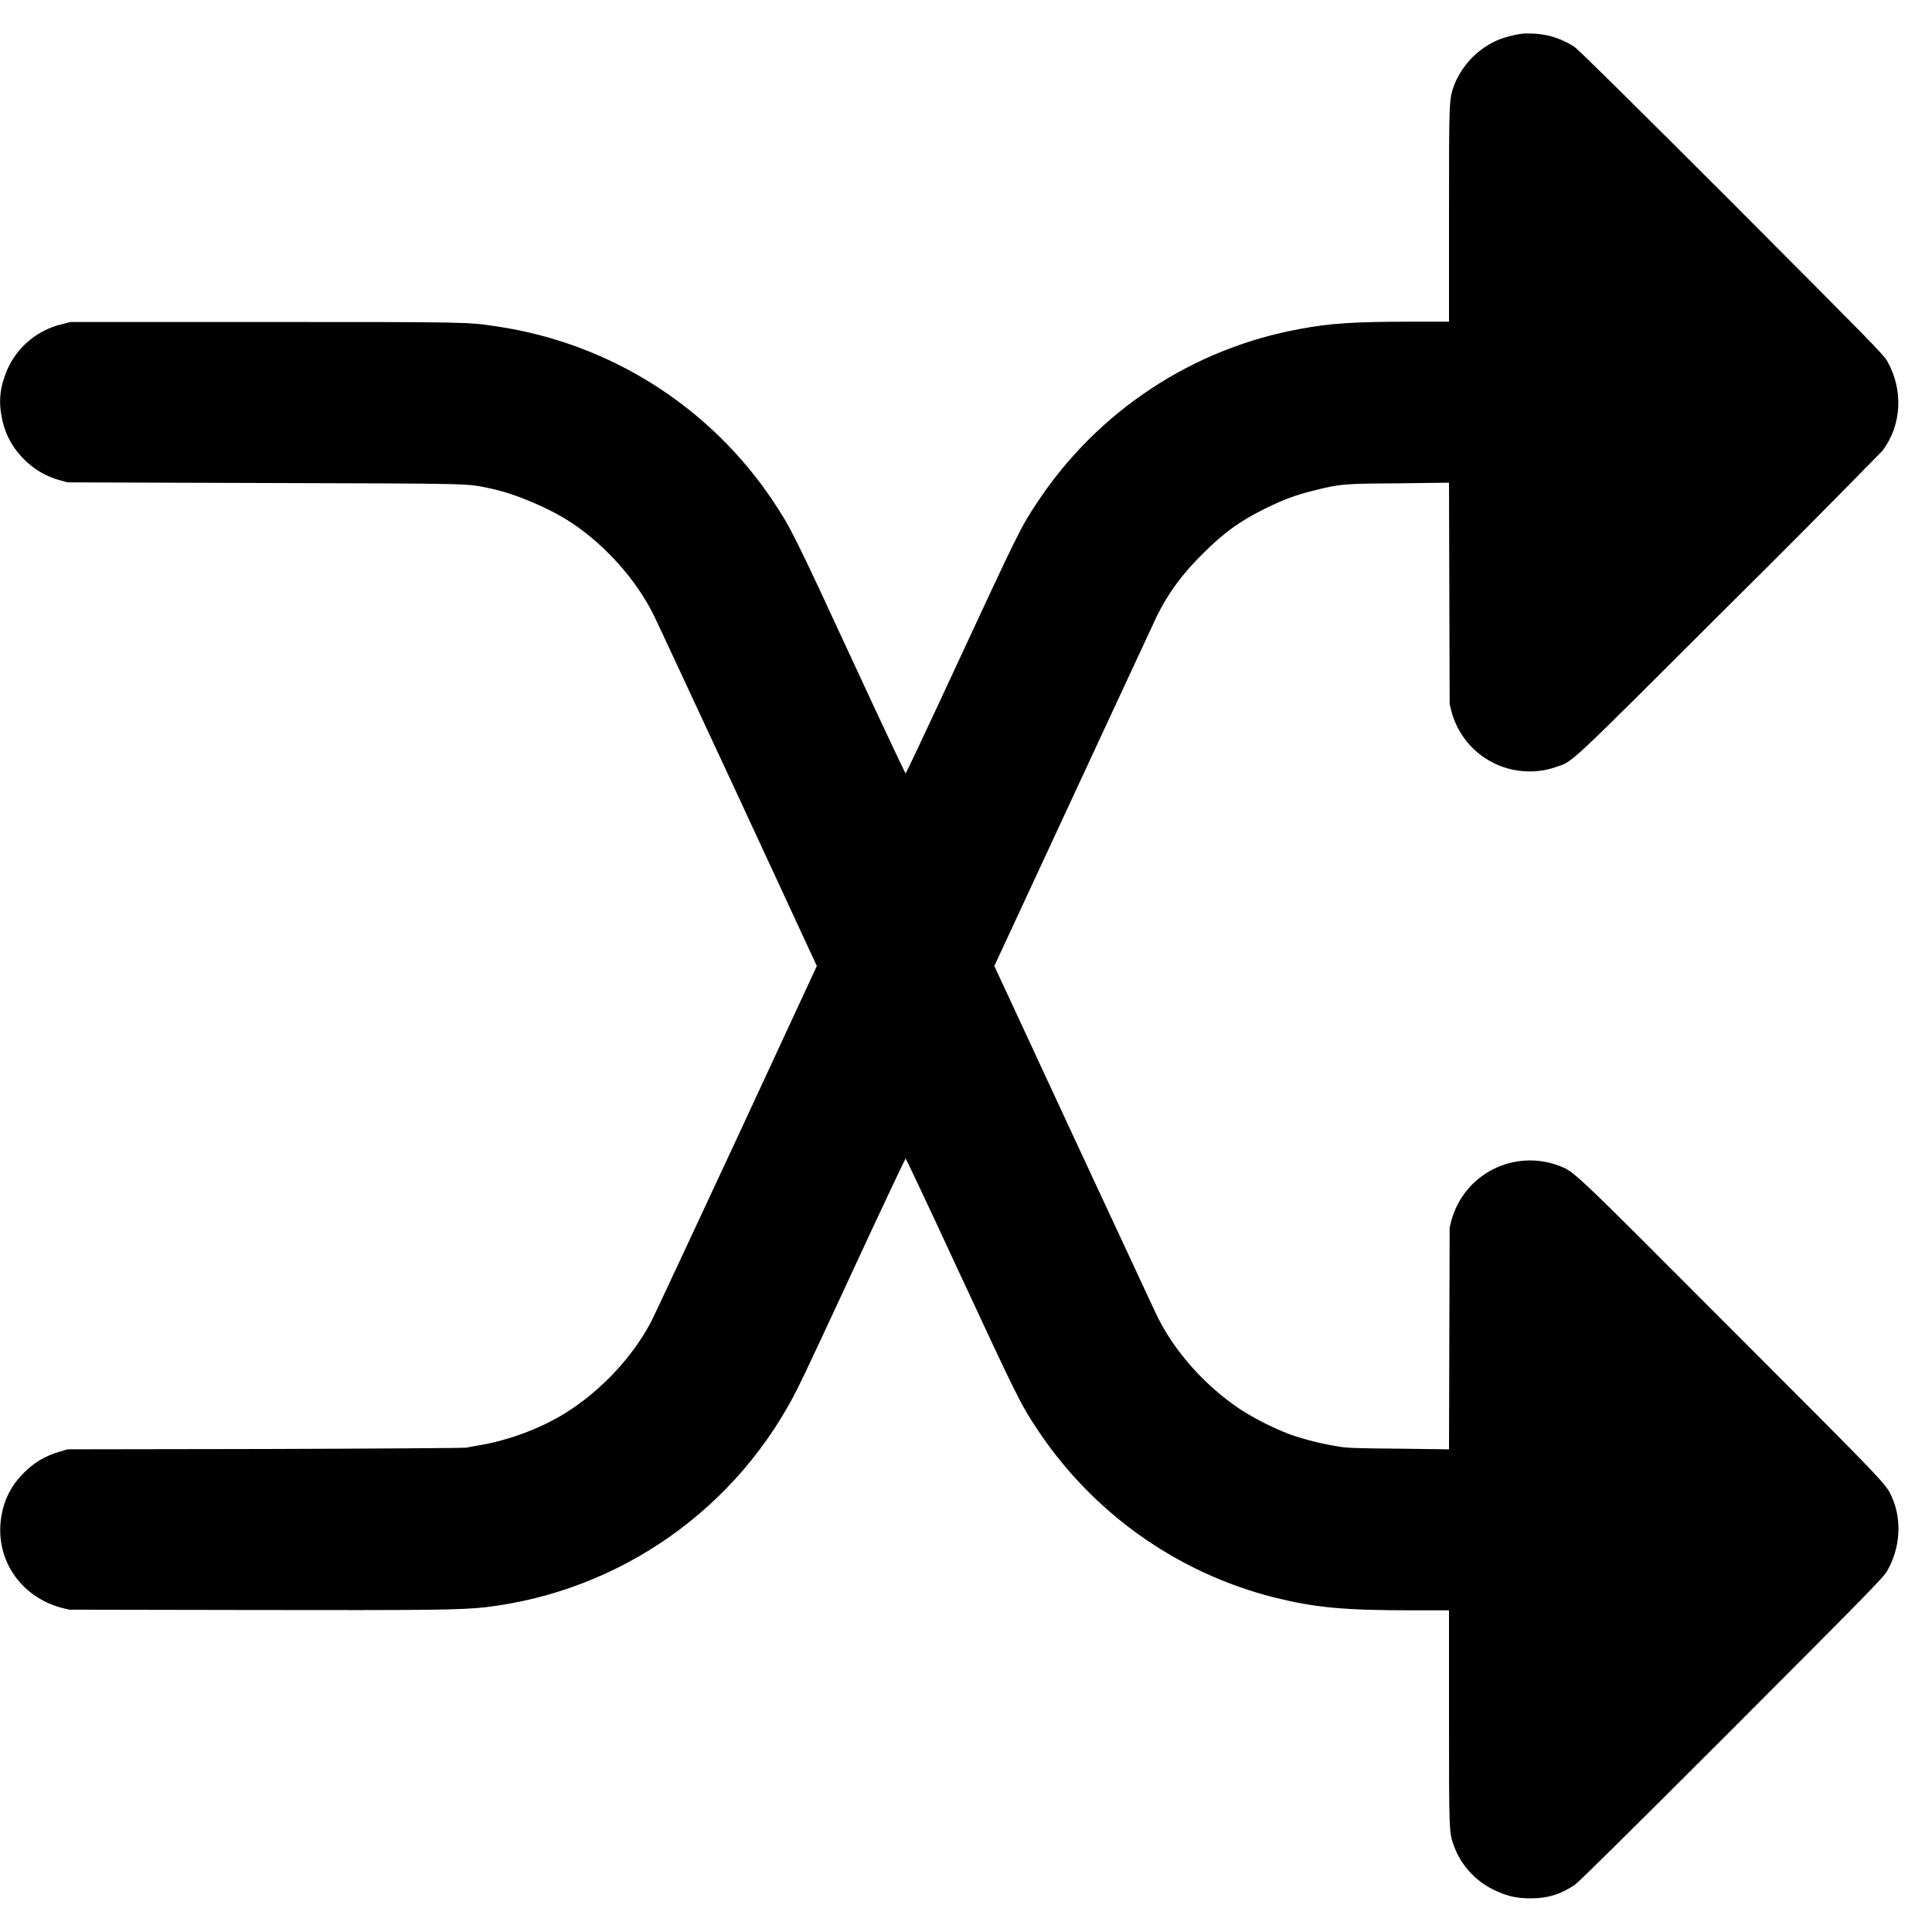 <svg width="24" height="24" viewBox="0 0 24 24" fill="none" xmlns="http://www.w3.org/2000/svg">
<path d="M18.91 0.418C18.814 0.432 18.72 0.455 18.629 0.488C18.504 0.539 18.39 0.614 18.294 0.709C18.198 0.805 18.122 0.918 18.07 1.043C18 1.23 18 1.211 18 2.668V3.996H17.54C16.824 3.996 16.523 4.016 16.152 4.086C15.493 4.205 14.865 4.456 14.306 4.824C13.746 5.192 13.266 5.669 12.895 6.226C12.675 6.555 12.652 6.609 11.871 8.289C11.535 9.016 11.254 9.609 11.25 9.609C11.246 9.609 10.965 9.016 10.629 8.289C9.852 6.609 9.824 6.559 9.605 6.227C9.216 5.645 8.71 5.151 8.119 4.777C7.527 4.403 6.864 4.157 6.172 4.055C5.809 4 5.84 4 3.293 4H0.875L0.77 4.027C0.602 4.067 0.447 4.149 0.321 4.267C0.194 4.385 0.101 4.534 0.05 4.699C-0.003 4.851 -0.013 5.014 0.02 5.172C0.052 5.367 0.143 5.547 0.281 5.688C0.408 5.823 0.571 5.92 0.75 5.968L0.84 5.992L3.293 6C5.961 6.008 5.785 6.004 6.102 6.07C6.414 6.137 6.832 6.316 7.109 6.5C7.531 6.785 7.899 7.2 8.117 7.633C8.145 7.687 8.609 8.687 9.157 9.863L10.147 12L9.151 14.148C8.601 15.328 8.124 16.352 8.089 16.418C7.859 16.855 7.472 17.27 7.034 17.547C6.714 17.747 6.304 17.898 5.936 17.957C5.87 17.969 5.804 17.98 5.788 17.984C5.772 17.988 4.651 17.996 3.3 18L0.839 18.004L0.749 18.031C0.569 18.079 0.407 18.177 0.28 18.313C0.142 18.452 0.051 18.631 0.019 18.824C-0.075 19.348 0.241 19.832 0.765 19.973L0.862 19.996L3.105 20C5.359 20.004 5.727 20 6.035 19.965C6.859 19.867 7.645 19.565 8.323 19.087C9.001 18.609 9.549 17.97 9.918 17.227C9.973 17.121 10.293 16.437 10.628 15.711C10.965 14.984 11.246 14.391 11.25 14.391C11.254 14.391 11.535 14.984 11.871 15.711C12.652 17.391 12.676 17.441 12.895 17.77C13.582 18.8 14.627 19.54 15.828 19.844C16.332 19.969 16.684 20.004 17.539 20.004H18V21.332C18 22.773 18 22.77 18.066 22.942C18.156 23.187 18.359 23.398 18.609 23.5C18.75 23.563 18.863 23.582 19.019 23.582C19.227 23.582 19.387 23.532 19.563 23.414C19.613 23.379 20.23 22.77 21.512 21.488C23.227 19.77 23.391 19.602 23.442 19.516C23.605 19.234 23.629 18.886 23.504 18.602C23.426 18.43 23.464 18.469 21.516 16.52C19.504 14.504 19.563 14.559 19.363 14.48C19.232 14.431 19.091 14.409 18.951 14.417C18.811 14.425 18.674 14.461 18.548 14.525C18.423 14.588 18.312 14.677 18.223 14.786C18.134 14.895 18.069 15.021 18.031 15.156L18.008 15.25L18 18.004L17.375 17.996C16.855 17.992 16.73 17.988 16.625 17.969C16.422 17.936 16.222 17.887 16.027 17.82C15.809 17.736 15.599 17.63 15.402 17.504C14.977 17.219 14.602 16.804 14.382 16.364C14.355 16.312 13.891 15.309 13.344 14.137L12.352 12L13.344 9.863C13.891 8.688 14.352 7.691 14.375 7.645C14.515 7.363 14.695 7.121 14.941 6.879C15.207 6.613 15.406 6.469 15.734 6.309C15.954 6.203 16.094 6.149 16.32 6.094C16.645 6.012 16.684 6.008 17.375 6.004L18 5.996L18.008 8.746L18.031 8.84C18.067 8.973 18.13 9.098 18.216 9.206C18.302 9.314 18.41 9.403 18.532 9.467C18.654 9.532 18.788 9.57 18.926 9.58C19.063 9.591 19.202 9.573 19.332 9.527C19.547 9.453 19.437 9.555 21.465 7.531C22.11 6.893 22.749 6.249 23.383 5.601C23.625 5.285 23.648 4.84 23.441 4.481C23.391 4.398 23.227 4.231 21.511 2.511C20.231 1.231 19.613 0.621 19.563 0.586C19.467 0.522 19.361 0.475 19.25 0.446C19.139 0.42 19.024 0.411 18.91 0.418Z" fill="currentColor"/>
</svg>
